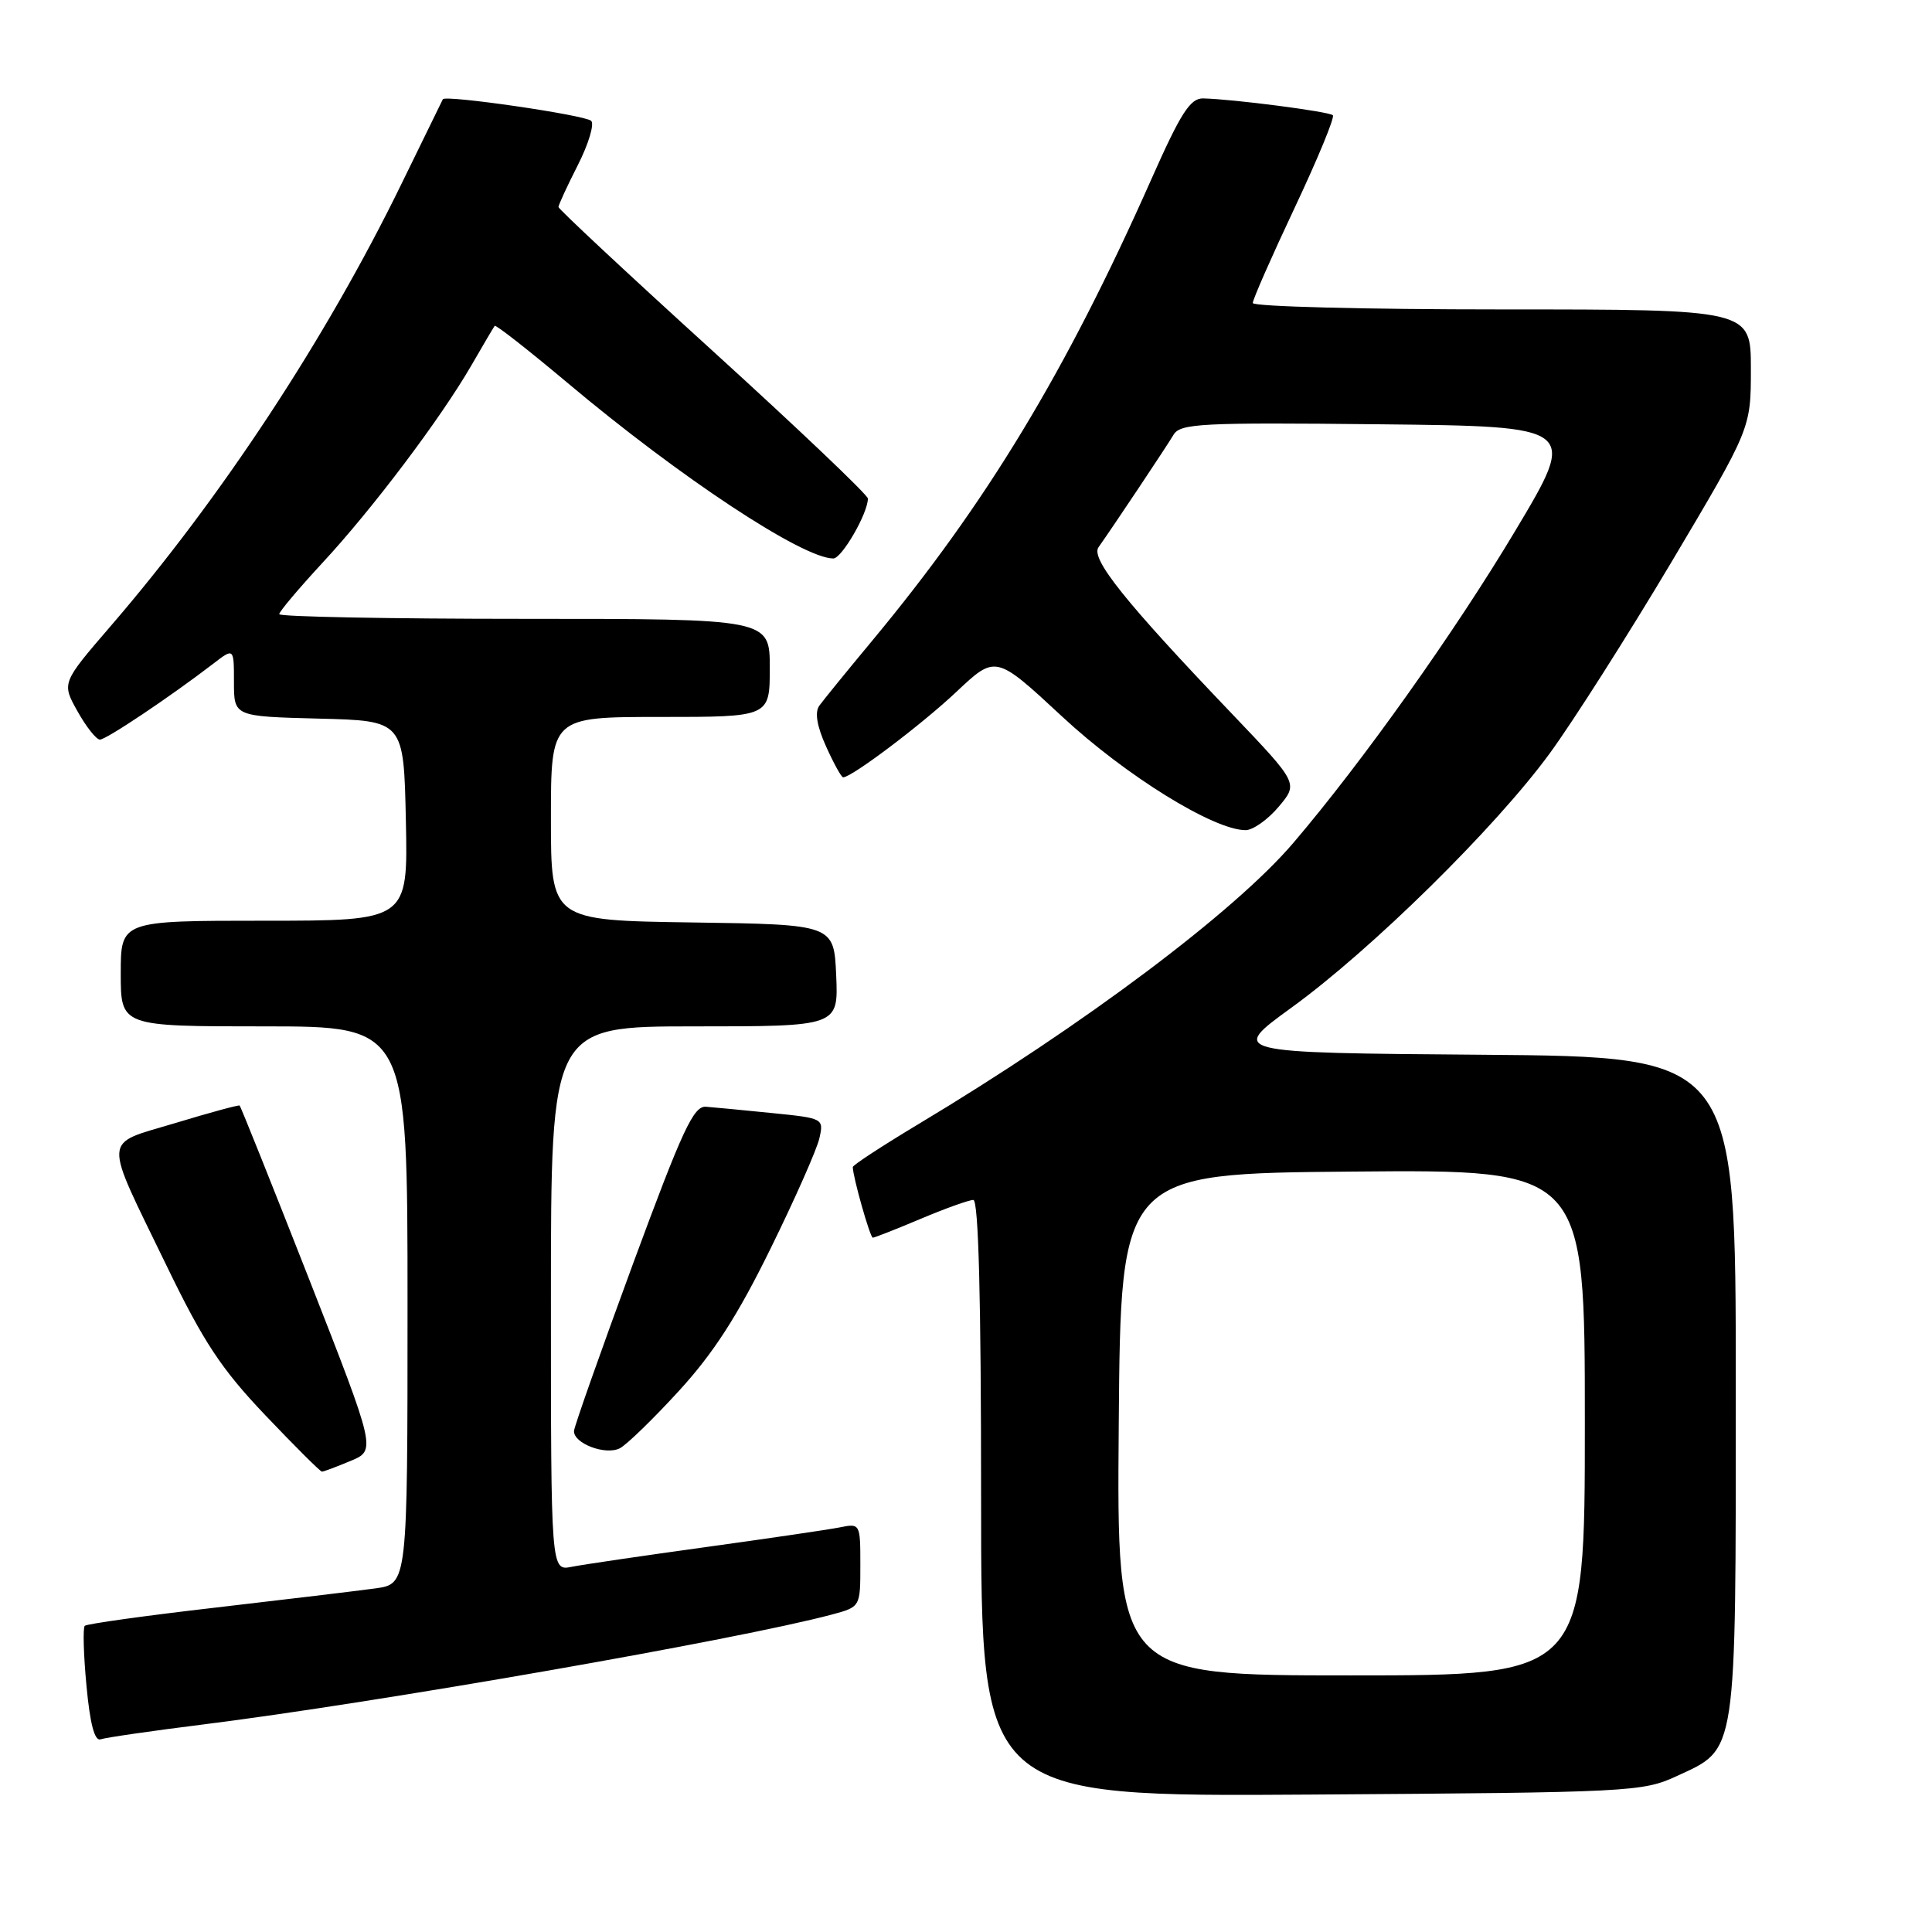 <?xml version="1.0" encoding="UTF-8" standalone="no"?>
<!DOCTYPE svg PUBLIC "-//W3C//DTD SVG 1.1//EN" "http://www.w3.org/Graphics/SVG/1.1/DTD/svg11.dtd" >
<svg xmlns="http://www.w3.org/2000/svg" xmlns:xlink="http://www.w3.org/1999/xlink" version="1.1" viewBox="0 0 256 256">
 <g >
 <path fill="currentColor"
d=" M 222.18 235.34 C 230.22 231.62 230.00 233.11 230.00 183.56 C 230.00 140.03 230.00 140.03 196.44 139.76 C 162.88 139.50 162.88 139.50 171.15 133.50 C 181.74 125.82 198.15 109.67 205.33 99.85 C 208.41 95.64 215.67 84.23 221.47 74.49 C 232.00 56.77 232.00 56.77 232.00 48.89 C 232.00 41.00 232.00 41.00 199.00 41.00 C 180.85 41.00 166.00 40.62 166.00 40.15 C 166.00 39.68 168.50 34.00 171.55 27.53 C 174.60 21.06 176.88 15.54 176.61 15.27 C 176.11 14.78 163.36 13.13 159.42 13.04 C 157.71 13.01 156.45 14.98 152.56 23.75 C 141.23 49.29 130.73 66.64 115.61 84.85 C 112.25 88.89 109.08 92.79 108.56 93.51 C 107.94 94.38 108.24 96.21 109.46 98.91 C 110.47 101.16 111.49 103.00 111.72 103.00 C 112.86 103.00 122.11 96.02 126.72 91.68 C 131.93 86.77 131.93 86.77 140.72 94.93 C 149.16 102.78 160.83 110.00 165.05 110.00 C 166.02 110.00 168.00 108.60 169.43 106.90 C 172.04 103.80 172.04 103.80 163.27 94.61 C 149.08 79.76 144.48 74.02 145.56 72.51 C 147.36 69.98 154.51 59.27 155.50 57.61 C 156.40 56.11 159.11 55.97 182.77 56.22 C 209.05 56.50 209.05 56.50 200.77 70.35 C 192.78 83.72 180.54 100.94 171.38 111.68 C 163.59 120.82 143.60 135.82 121.75 148.92 C 116.94 151.81 113.00 154.38 113.00 154.64 C 113.00 155.91 115.29 164.00 115.65 164.00 C 115.88 164.00 118.73 162.88 122.00 161.50 C 125.27 160.12 128.40 159.00 128.97 159.00 C 129.66 159.00 130.00 172.08 130.00 198.54 C 130.00 238.08 130.00 238.08 173.75 237.79 C 216.17 237.51 217.64 237.43 222.18 235.34 Z  M 27.00 228.49 C 50.06 225.60 97.93 217.23 110.25 213.93 C 114.00 212.92 114.00 212.92 114.00 207.38 C 114.00 201.87 113.98 201.84 111.25 202.39 C 109.74 202.69 101.75 203.86 93.50 205.00 C 85.25 206.14 77.26 207.31 75.75 207.61 C 73.00 208.16 73.00 208.16 73.00 172.08 C 73.00 136.00 73.00 136.00 92.05 136.00 C 111.09 136.00 111.09 136.00 110.80 129.25 C 110.50 122.50 110.50 122.50 91.75 122.23 C 73.00 121.96 73.00 121.96 73.00 108.48 C 73.00 95.00 73.00 95.00 87.50 95.00 C 102.00 95.00 102.00 95.00 102.00 88.50 C 102.00 82.00 102.00 82.00 69.50 82.00 C 51.62 82.00 37.00 81.72 37.00 81.38 C 37.00 81.04 39.56 78.01 42.68 74.63 C 49.35 67.45 58.38 55.46 62.44 48.45 C 64.01 45.73 65.41 43.35 65.55 43.18 C 65.70 43.00 70.02 46.39 75.16 50.70 C 90.11 63.27 106.36 74.00 110.42 74.00 C 111.54 74.00 115.00 68.02 115.00 66.06 C 115.00 65.59 105.77 56.81 94.50 46.56 C 83.22 36.31 74.00 27.70 74.00 27.43 C 74.00 27.16 75.16 24.64 76.58 21.85 C 78.00 19.05 78.78 16.42 78.33 16.01 C 77.46 15.23 59.00 12.55 58.68 13.15 C 58.58 13.34 56.11 18.40 53.19 24.38 C 43.21 44.85 29.28 66.01 14.63 83.00 C 8.17 90.50 8.17 90.50 10.27 94.25 C 11.42 96.31 12.76 98.00 13.24 98.00 C 14.08 98.00 22.54 92.33 28.25 87.95 C 31.00 85.83 31.00 85.83 31.00 90.38 C 31.00 94.93 31.00 94.93 42.25 95.22 C 53.50 95.50 53.50 95.50 53.78 108.75 C 54.06 122.00 54.06 122.00 35.03 122.00 C 16.00 122.00 16.00 122.00 16.00 129.00 C 16.00 136.00 16.00 136.00 35.00 136.00 C 54.00 136.00 54.00 136.00 54.00 172.94 C 54.00 209.88 54.00 209.88 49.75 210.47 C 47.41 210.79 37.90 211.93 28.60 213.01 C 19.31 214.08 11.50 215.17 11.23 215.43 C 10.97 215.70 11.07 219.28 11.46 223.39 C 11.93 228.44 12.54 230.74 13.33 230.47 C 13.97 230.24 20.12 229.35 27.00 228.49 Z  M 46.45 193.58 C 49.84 192.17 49.84 192.17 40.93 169.42 C 36.02 156.91 31.89 146.59 31.75 146.49 C 31.61 146.39 27.78 147.43 23.23 148.81 C 13.47 151.76 13.57 150.17 22.10 167.77 C 26.98 177.84 29.31 181.38 35.15 187.52 C 39.06 191.63 42.44 195.00 42.66 195.00 C 42.88 195.00 44.59 194.36 46.45 193.58 Z  M 89.97 184.29 C 94.54 179.30 97.72 174.37 102.07 165.51 C 105.32 158.91 108.24 152.30 108.57 150.84 C 109.17 148.20 109.10 148.17 102.34 147.49 C 98.58 147.11 94.62 146.73 93.55 146.65 C 91.90 146.52 90.44 149.67 83.86 167.50 C 79.61 179.05 76.10 188.99 76.06 189.60 C 75.97 191.26 80.25 192.88 82.14 191.90 C 83.04 191.43 86.57 188.01 89.97 184.29 Z  M 148.24 188.75 C 148.50 155.50 148.50 155.50 179.25 155.24 C 210.00 154.97 210.00 154.97 210.00 188.49 C 210.00 222.00 210.00 222.00 178.99 222.00 C 147.97 222.00 147.97 222.00 148.24 188.75 Z "/>
</g>
</svg>